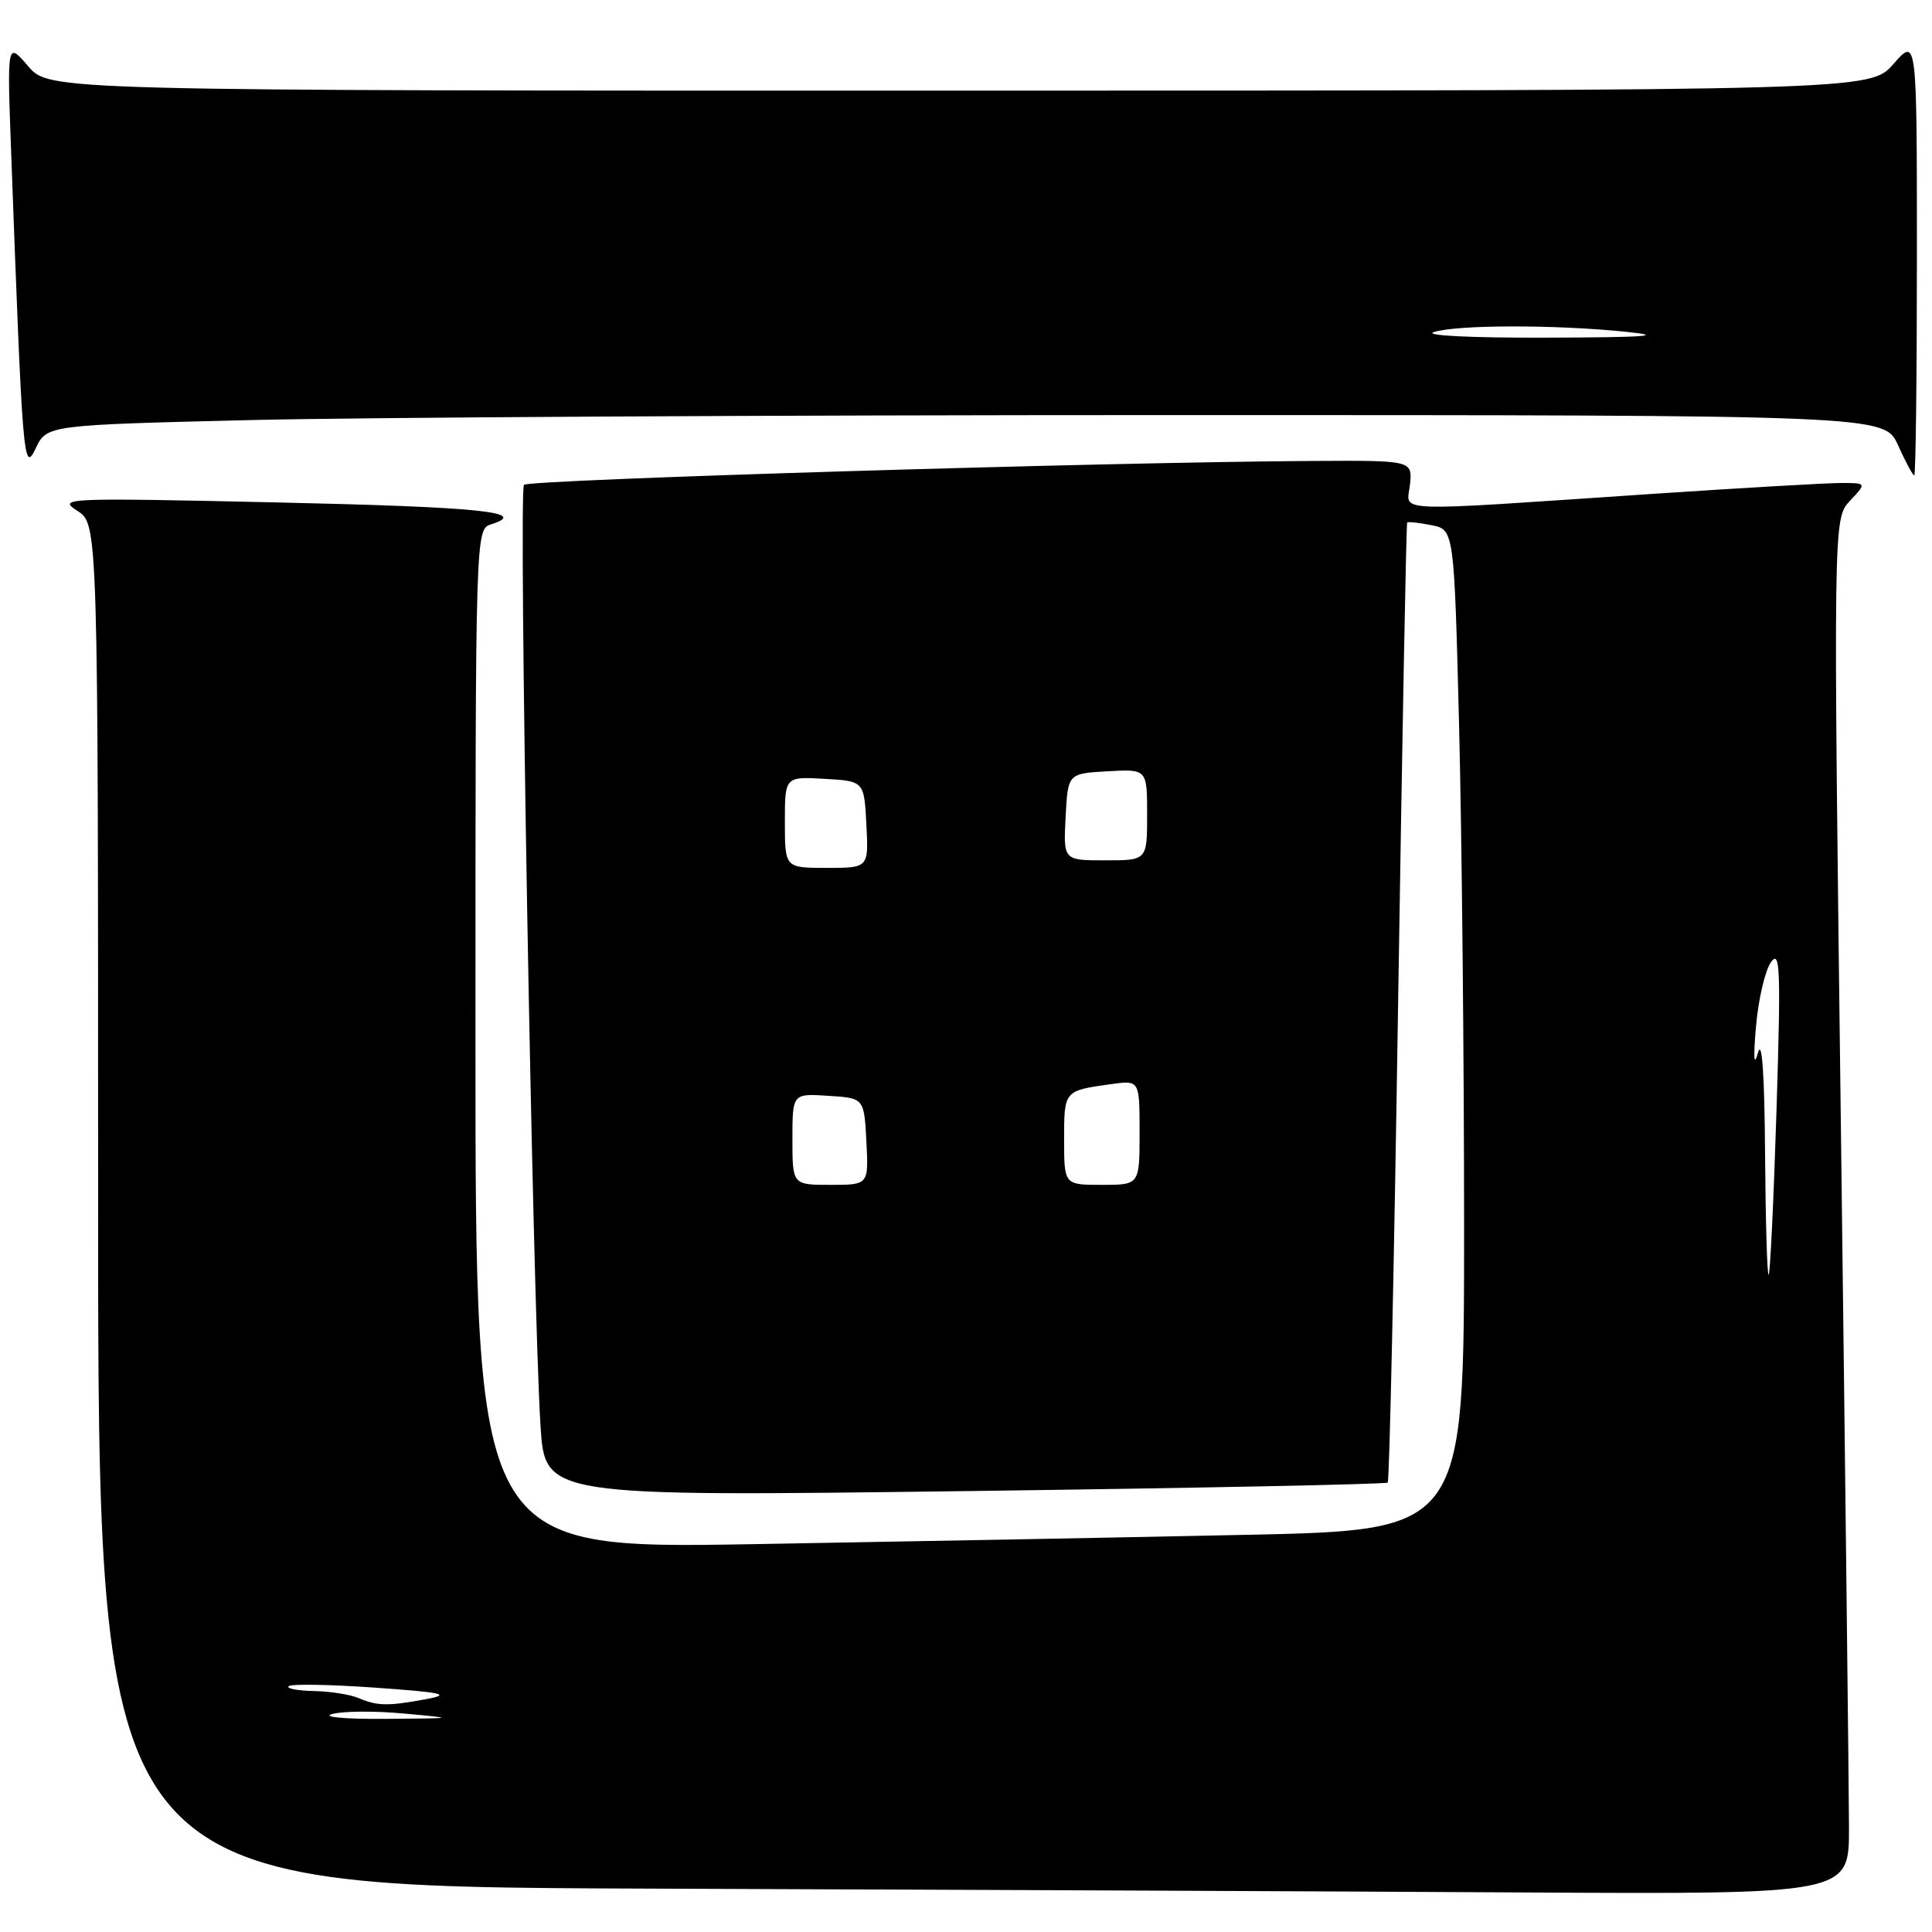 <?xml version="1.0" encoding="UTF-8" standalone="no"?>
<!DOCTYPE svg PUBLIC "-//W3C//DTD SVG 1.1//EN" "http://www.w3.org/Graphics/SVG/1.1/DTD/svg11.dtd" >
<svg xmlns="http://www.w3.org/2000/svg" xmlns:xlink="http://www.w3.org/1999/xlink" version="1.1" viewBox="0 0 256 256">
 <g >
 <path fill="currentColor"
d=" M 245.00 242.25 C 244.99 237.44 244.52 196.43 243.95 151.11 C 242.91 68.72 242.91 68.72 245.13 66.36 C 247.35 64.00 247.35 64.00 243.92 64.00 C 242.04 64.00 230.82 64.65 219.00 65.44 C 183.42 67.83 186.45 67.94 186.83 64.20 C 187.15 61.00 187.15 61.00 173.83 61.08 C 146.53 61.23 70.12 63.55 69.43 64.24 C 68.69 64.98 70.57 172.21 71.62 188.90 C 72.21 198.30 72.21 198.30 127.84 197.58 C 158.44 197.18 183.66 196.67 183.88 196.45 C 184.11 196.23 184.73 167.57 185.26 132.77 C 185.80 97.97 186.33 69.38 186.46 69.24 C 186.58 69.10 188.03 69.26 189.68 69.59 C 192.68 70.19 192.68 70.19 193.34 96.34 C 193.70 110.73 194.00 140.56 194.00 162.63 C 194.00 202.76 194.00 202.76 165.25 203.37 C 149.44 203.71 119.96 204.26 99.75 204.61 C 63.00 205.23 63.00 205.23 63.00 137.68 C 63.00 70.13 63.00 70.13 65.10 69.47 C 70.22 67.84 63.60 67.17 36.50 66.57 C 8.52 65.95 7.60 65.99 10.25 67.69 C 13.00 69.46 13.00 69.46 13.00 159.73 C 13.00 249.99 13.00 249.99 85.75 250.25 C 125.76 250.39 177.96 250.62 201.75 250.76 C 245.00 251.00 245.00 251.00 245.00 242.25 Z  M 254.00 33.97 C 254.00 4.93 254.00 4.93 250.90 8.47 C 247.79 12.00 247.79 12.00 127.15 12.01 C 6.50 12.02 6.50 12.02 3.72 8.76 C 0.93 5.50 0.93 5.50 1.49 20.50 C 2.99 61.22 3.12 62.79 4.73 59.41 C 6.21 56.32 6.21 56.32 33.27 55.66 C 48.15 55.30 102.93 55.00 155.01 55.00 C 249.70 55.00 249.70 55.00 251.50 59.00 C 252.49 61.20 253.46 63.00 253.65 63.00 C 253.84 63.00 254.00 49.93 254.00 33.97 Z  M 44.00 227.12 C 45.38 226.73 49.65 226.69 53.50 227.05 C 60.50 227.69 60.50 227.69 51.00 227.76 C 45.69 227.80 42.60 227.51 44.00 227.12 Z  M 47.50 225.00 C 46.40 224.53 43.74 224.11 41.58 224.07 C 39.43 224.03 37.92 223.74 38.24 223.43 C 38.56 223.11 43.69 223.20 49.66 223.62 C 58.72 224.26 59.84 224.51 56.50 225.14 C 51.43 226.09 49.98 226.06 47.50 225.00 Z  M 233.88 152.92 C 233.81 142.31 233.47 137.56 232.94 139.50 C 232.40 141.45 232.31 140.23 232.68 136.00 C 232.99 132.43 233.88 128.60 234.66 127.50 C 235.88 125.76 235.98 128.34 235.40 147.00 C 235.03 158.82 234.56 168.69 234.36 168.92 C 234.16 169.15 233.95 161.95 233.88 152.92 Z  M 105.00 150.95 C 105.00 144.89 105.00 144.89 109.75 145.20 C 114.50 145.50 114.50 145.50 114.80 151.25 C 115.10 157.00 115.10 157.00 110.05 157.00 C 105.00 157.00 105.00 157.00 105.00 150.95 Z  M 141.00 150.97 C 141.00 144.50 140.98 144.52 147.25 143.65 C 151.00 143.13 151.00 143.13 151.00 150.06 C 151.00 157.00 151.00 157.00 146.00 157.00 C 141.00 157.00 141.00 157.00 141.00 150.97 Z  M 104.00 108.95 C 104.00 102.90 104.00 102.90 109.25 103.20 C 114.50 103.50 114.50 103.50 114.80 109.25 C 115.10 115.00 115.10 115.00 109.55 115.00 C 104.00 115.00 104.00 115.00 104.00 108.95 Z  M 141.20 108.25 C 141.50 102.50 141.50 102.50 146.75 102.20 C 152.00 101.90 152.00 101.90 152.00 107.95 C 152.00 114.00 152.00 114.00 146.45 114.00 C 140.90 114.00 140.90 114.00 141.20 108.25 Z  M 190.00 44.00 C 193.07 43.02 206.08 43.00 215.50 43.97 C 220.78 44.51 218.20 44.70 205.00 44.74 C 194.91 44.78 188.56 44.46 190.00 44.00 Z "/>
</g>
</svg>